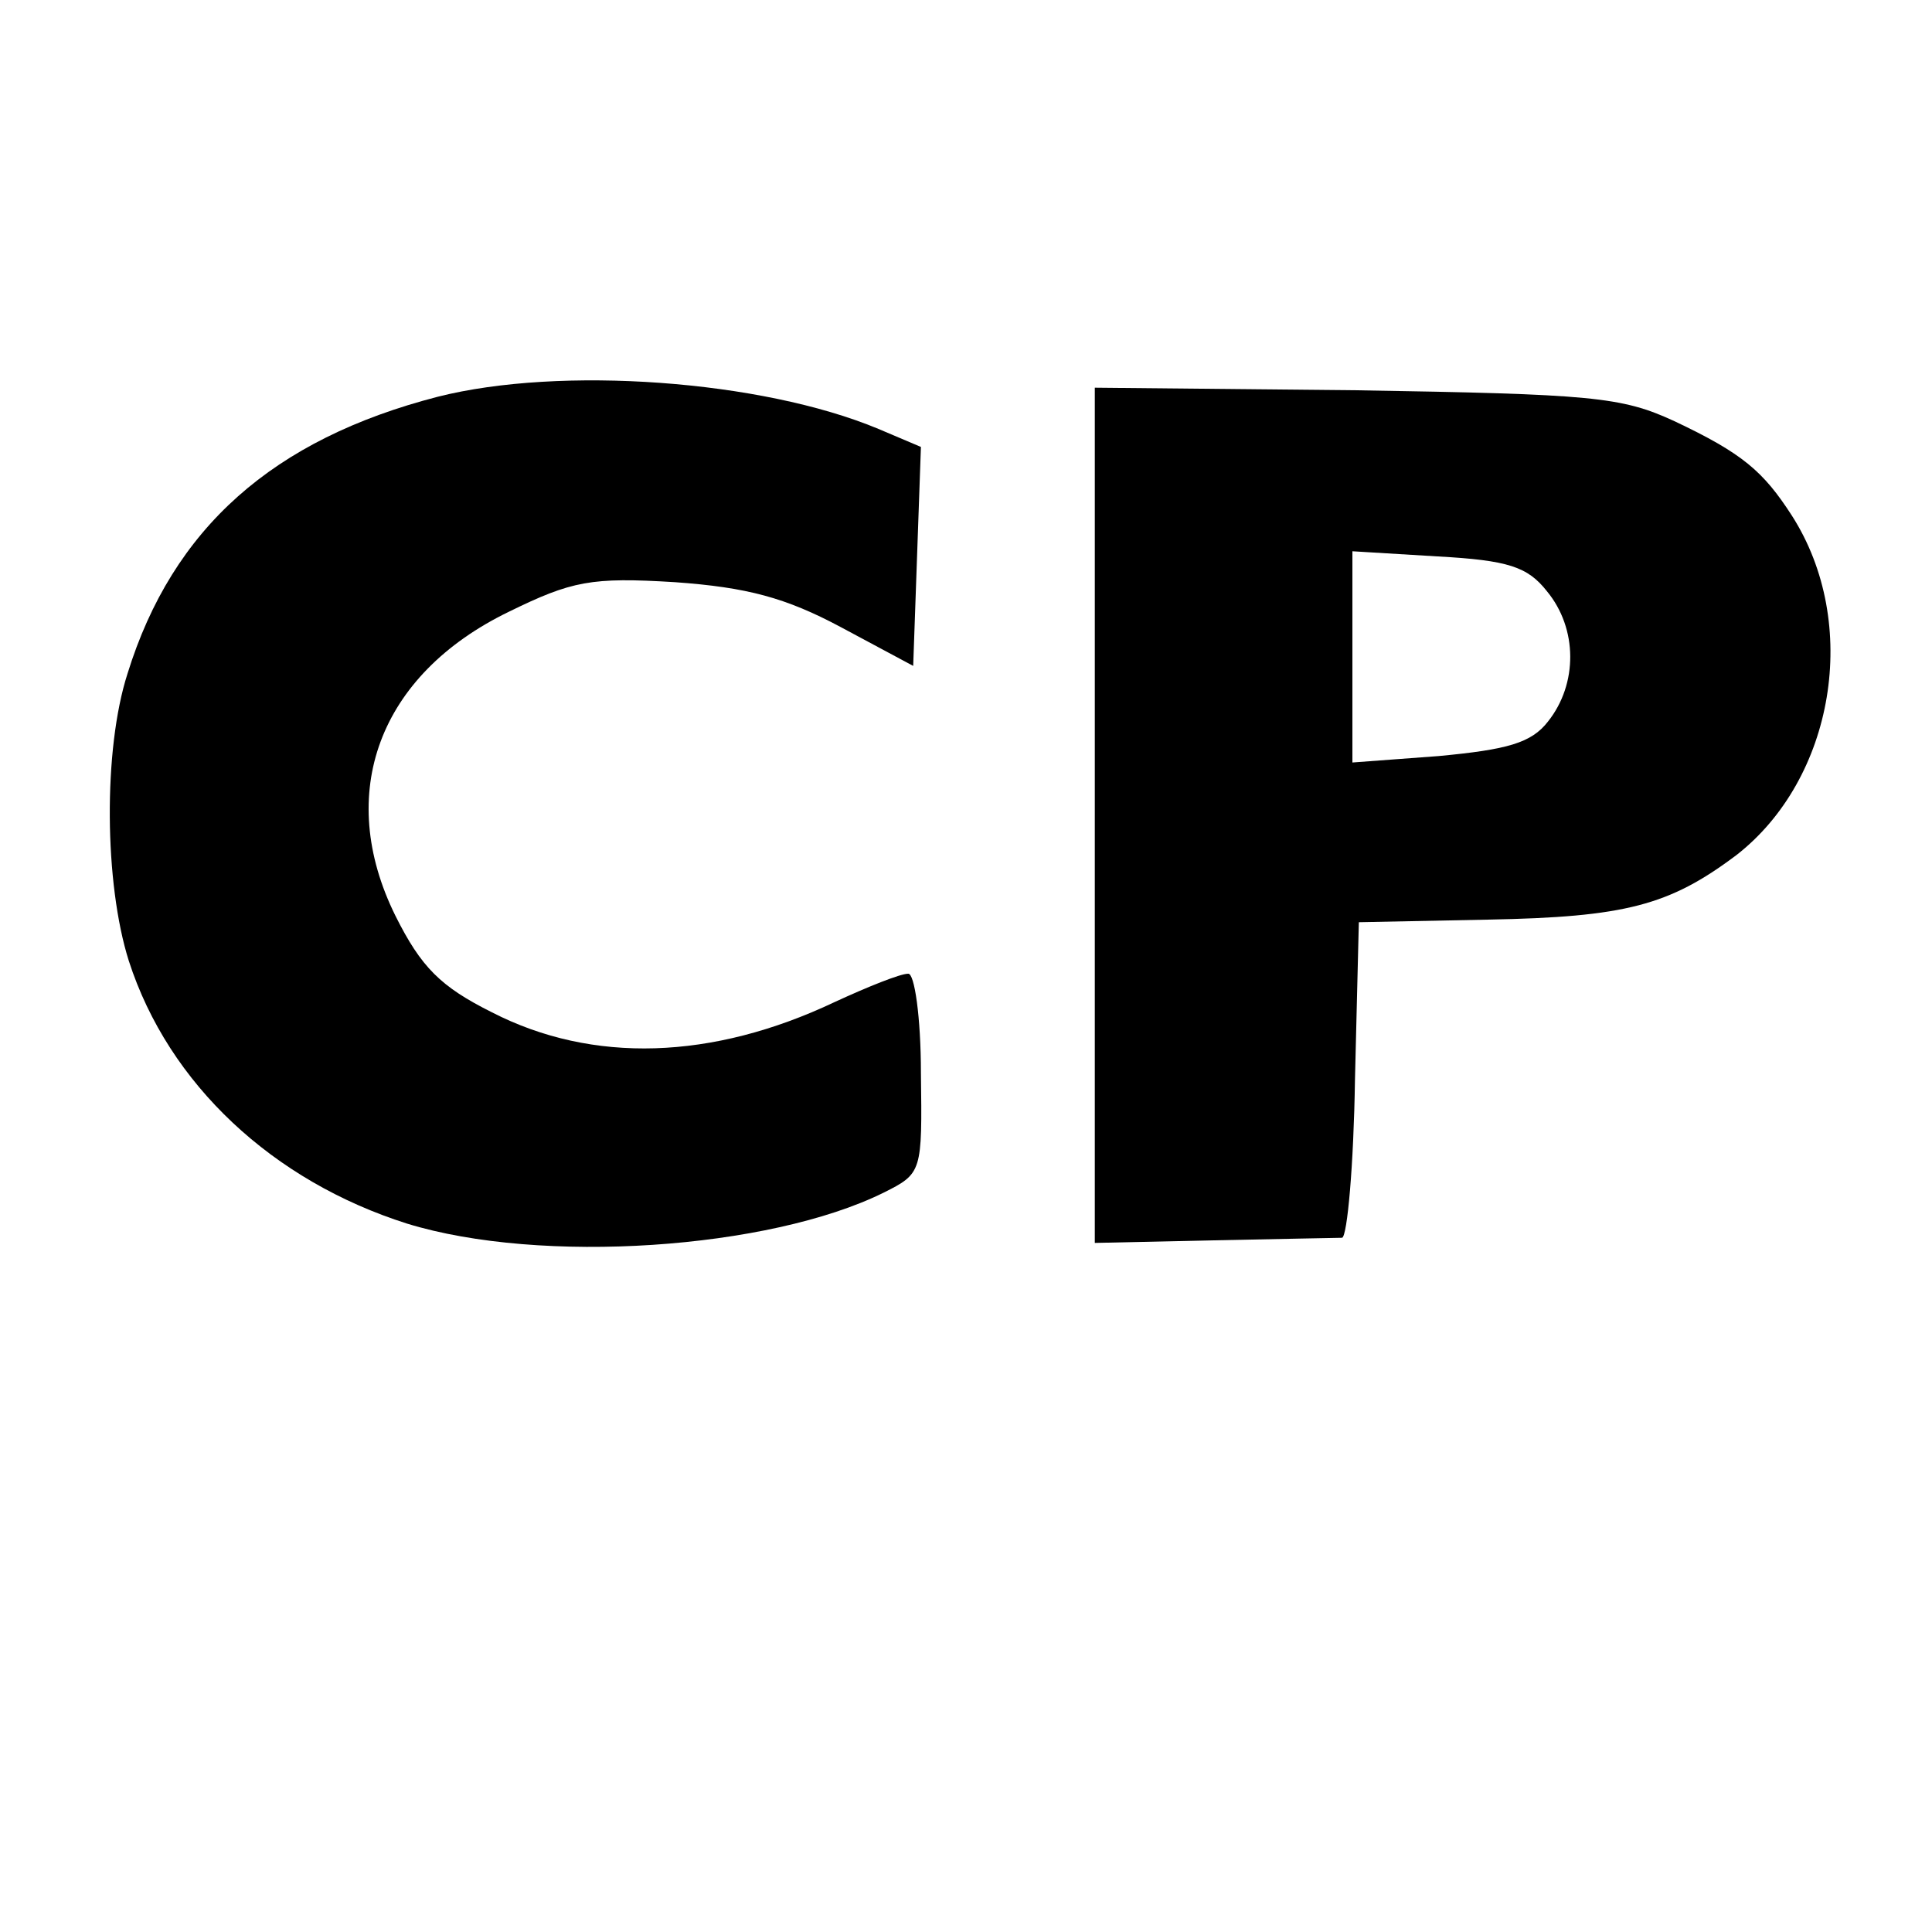 <?xml version="1.0" standalone="no"?>
<!DOCTYPE svg PUBLIC "-//W3C//DTD SVG 20010904//EN"
 "http://www.w3.org/TR/2001/REC-SVG-20010904/DTD/svg10.dtd">
<svg version="1.0" xmlns="http://www.w3.org/2000/svg"
 width="150pt" height="150pt" viewBox="0 0 150 150"
 preserveAspectRatio="xMidYMid meet">
<g transform="translate(0,150) scale(0.1,-0.1)"
fill="#000000" stroke="none">
<path d="M340 1192 c-128 -33 -206 -102 -241 -215 -19 -59 -18 -163 1 -223 31
-96 112 -171 216 -204 104 -32 281 -20 370 24 30 15 30 16 29 93 0 43 -5 78
-10 77 -6 0 -31 -10 -57 -22 -95 -45 -188 -48 -266 -8 -40 20 -55 35 -75 75
-47 95 -13 187 88 236 49 24 64 27 129 23 56 -4 86 -12 129 -35 l56 -30 3 85
3 85 -33 14 c-91 38 -247 49 -342 25z"/>
<path d="M850 867 l0 -332 92 2 c51 1 96 2 100 2 4 1 9 56 10 123 l3 122 100
2 c107 2 141 11 193 50 76 59 97 180 43 264 -22 34 -38 48 -91 73 -41 19 -64
21 -247 24 l-203 2 0 -332z m351 174 c24 -29 24 -72 1 -101 -13 -17 -32 -22
-85 -27 l-67 -5 0 82 0 82 66 -4 c55 -3 70 -8 85 -27z"/>
</g>
</svg>
